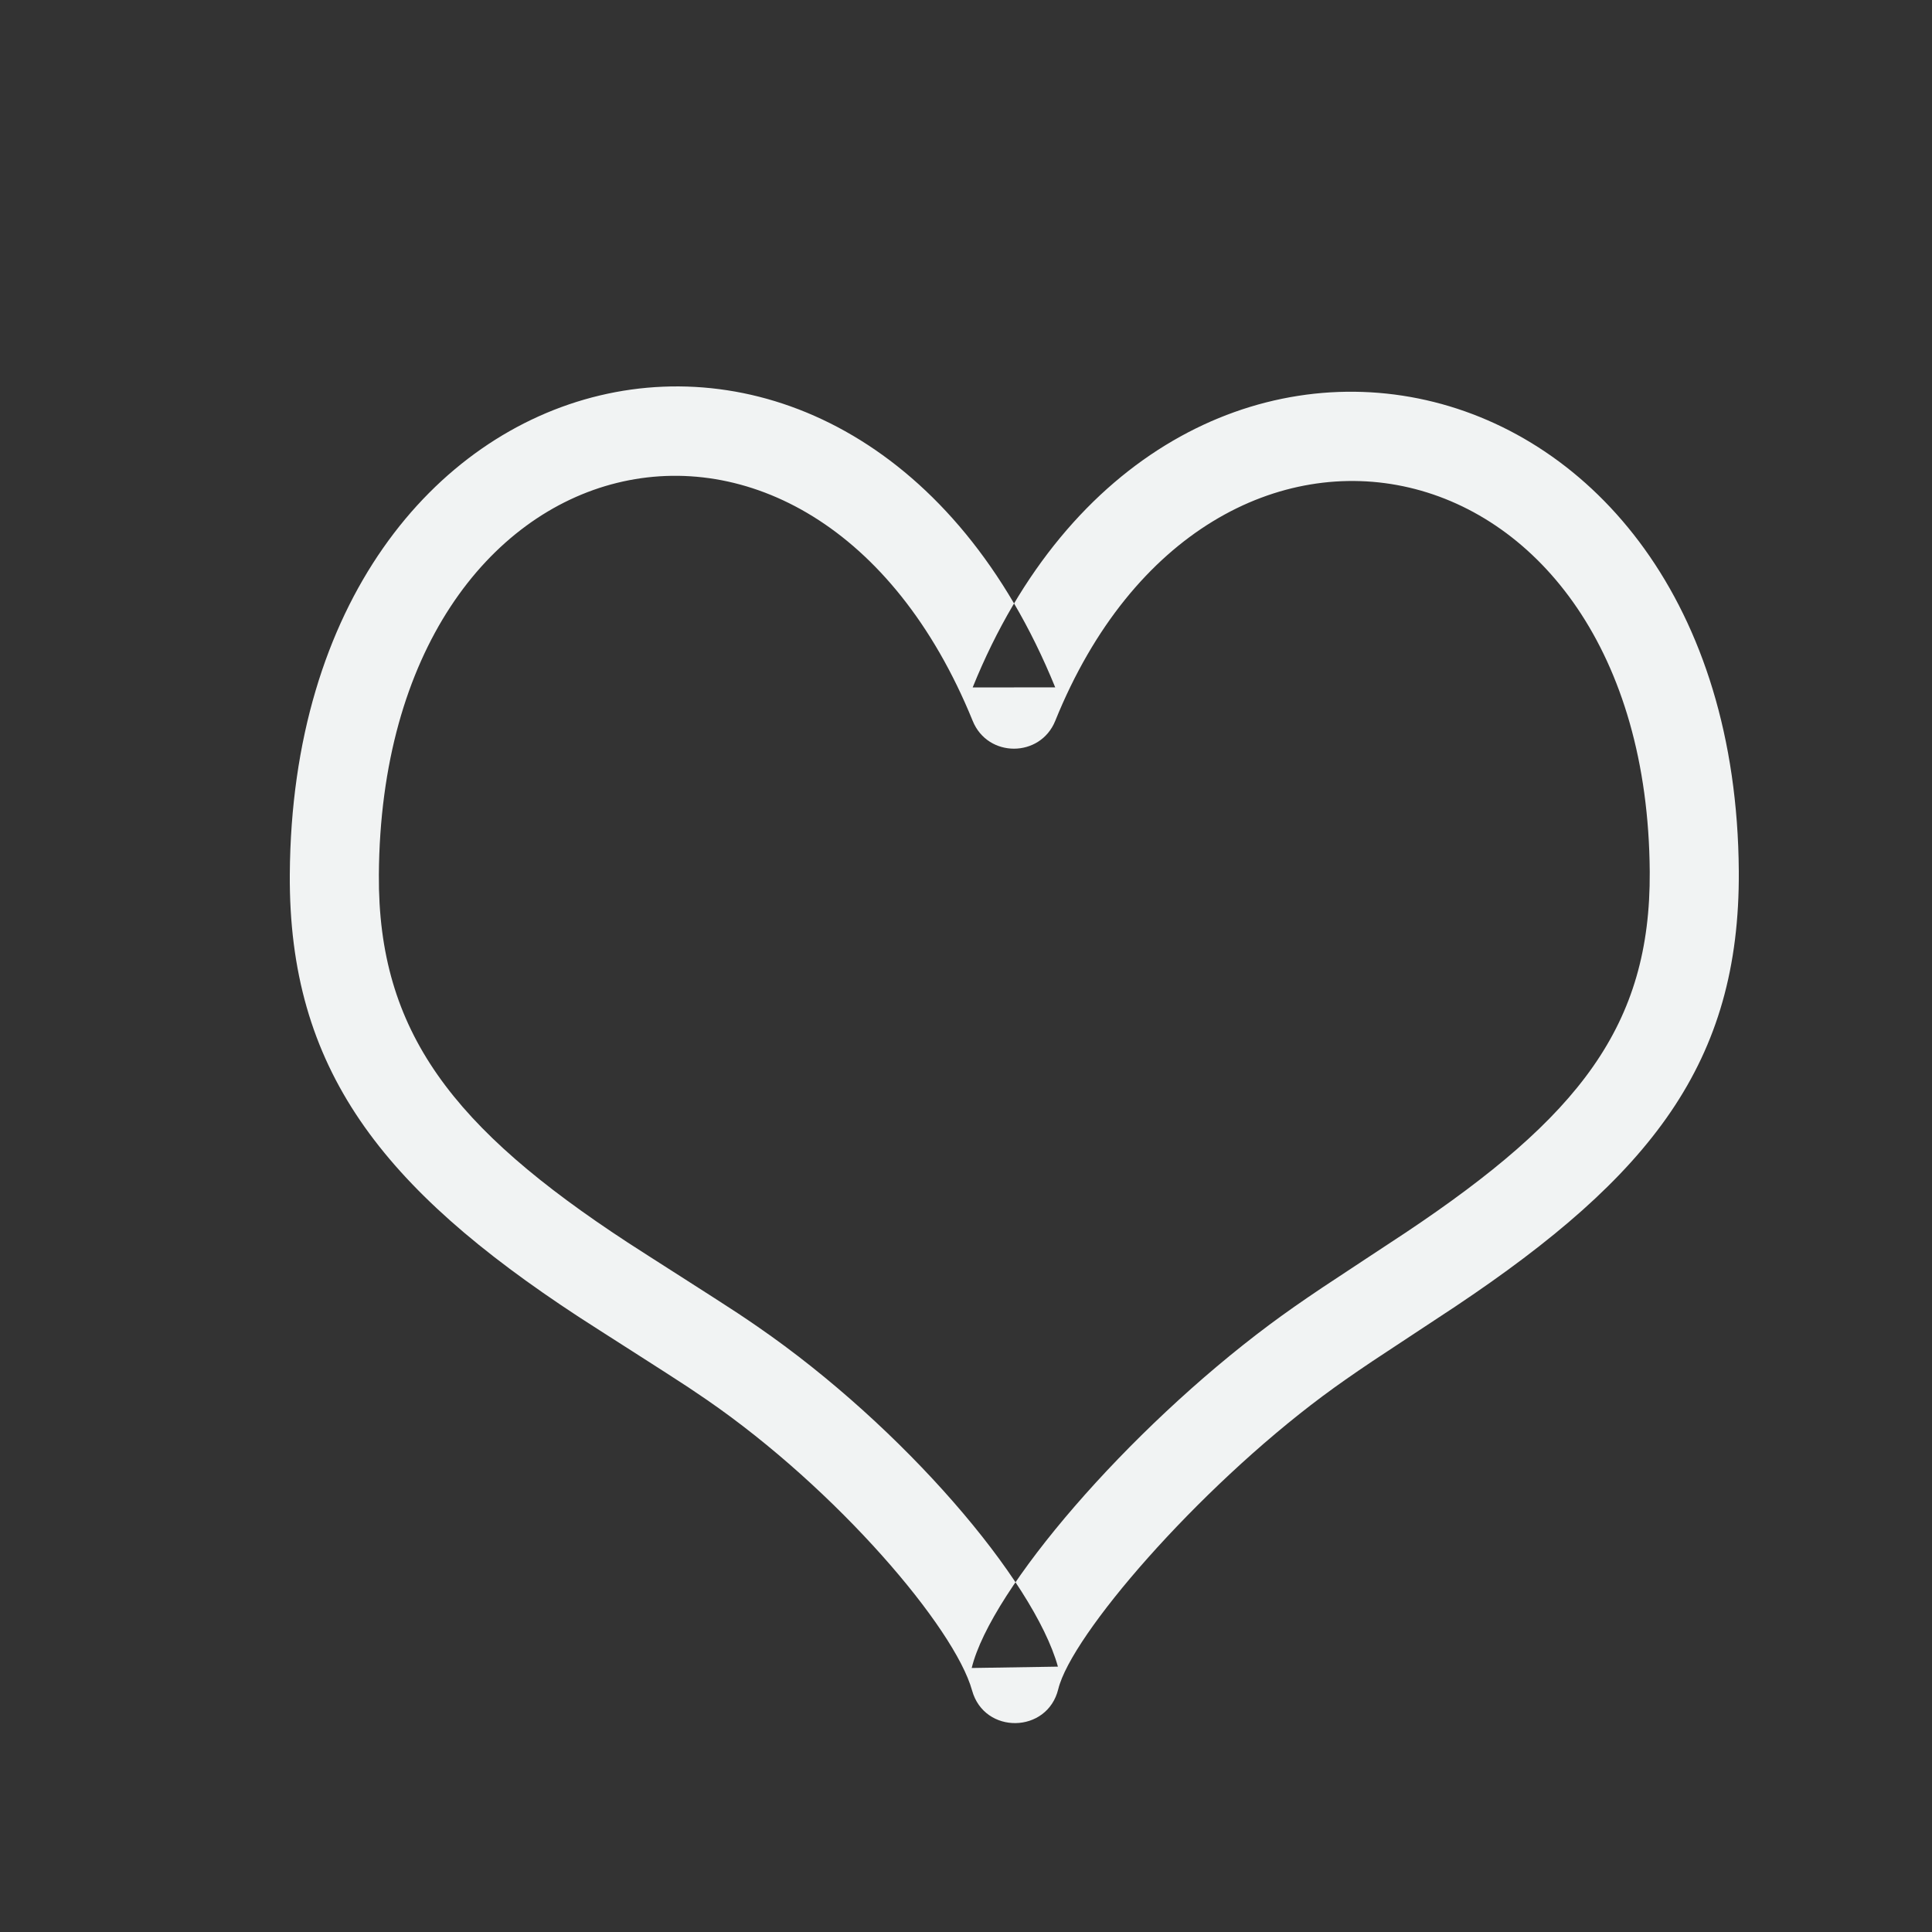 <?xml version="1.0" encoding="UTF-8"?>
<svg width="40px" height="40px" viewBox="0 0 40 40" version="1.1" xmlns="http://www.w3.org/2000/svg" xmlns:xlink="http://www.w3.org/1999/xlink">
    <rect x="0" y="0" width="40" height="40" fill="#333333" stroke="none"/>
    <!-- Generator: Sketch 40.1 (33804) - http://www.bohemiancoding.com/sketch -->
    <title>w-charity</title>
    <desc>Created with Sketch.</desc>
    <defs></defs>
    <g id="mockup" stroke="none" stroke-width="1" fill="none" fill-rule="evenodd">
        <rect id="w-charity" fill="#FF5F74" opacity="0" x="0" y="0" width="40" height="40"></rect>
        <path d="M6,18.1 C5.974,22.132 7.906,24.595 11.981,27.264 C12.322,27.487 13.863,28.465 14.253,28.724 C14.39,28.815 14.518,28.902 14.64,28.986 C17.333,30.842 19.764,33.698 20.126,35 C20.38,35.915 21.685,35.894 21.91,34.972 C22.182,33.855 24.77,30.854 27.387,28.903 C27.682,28.683 28.009,28.455 28.406,28.188 C28.699,27.992 29.854,27.235 30.125,27.054 C34.181,24.345 36.025,22.002 36,18.037 C35.926,6.895 24.099,4.44 20.138,14.233 L21.847,14.231 C17.758,4.185 6.074,6.872 6,18.1 L6,18.1 Z M7.844,18.112 C7.905,8.85 16.831,6.798 20.139,14.926 C20.451,15.693 21.537,15.692 21.848,14.924 C25.043,7.025 34.095,8.904 34.156,18.05 C34.176,21.237 32.693,23.122 29.101,25.521 C28.84,25.695 27.683,26.453 27.379,26.657 C26.958,26.939 26.608,27.184 26.285,27.425 C23.354,29.609 20.517,32.899 20.118,34.534 L21.903,34.506 C21.408,32.723 18.704,29.548 15.687,27.468 C15.556,27.377 15.418,27.284 15.272,27.187 C14.863,26.916 13.315,25.934 12.992,25.722 C9.387,23.361 7.823,21.367 7.844,18.112 L7.844,18.112 Z" id="Shape-Copy-6" fill="#F1F3F3"></path>
    </g>
</svg>